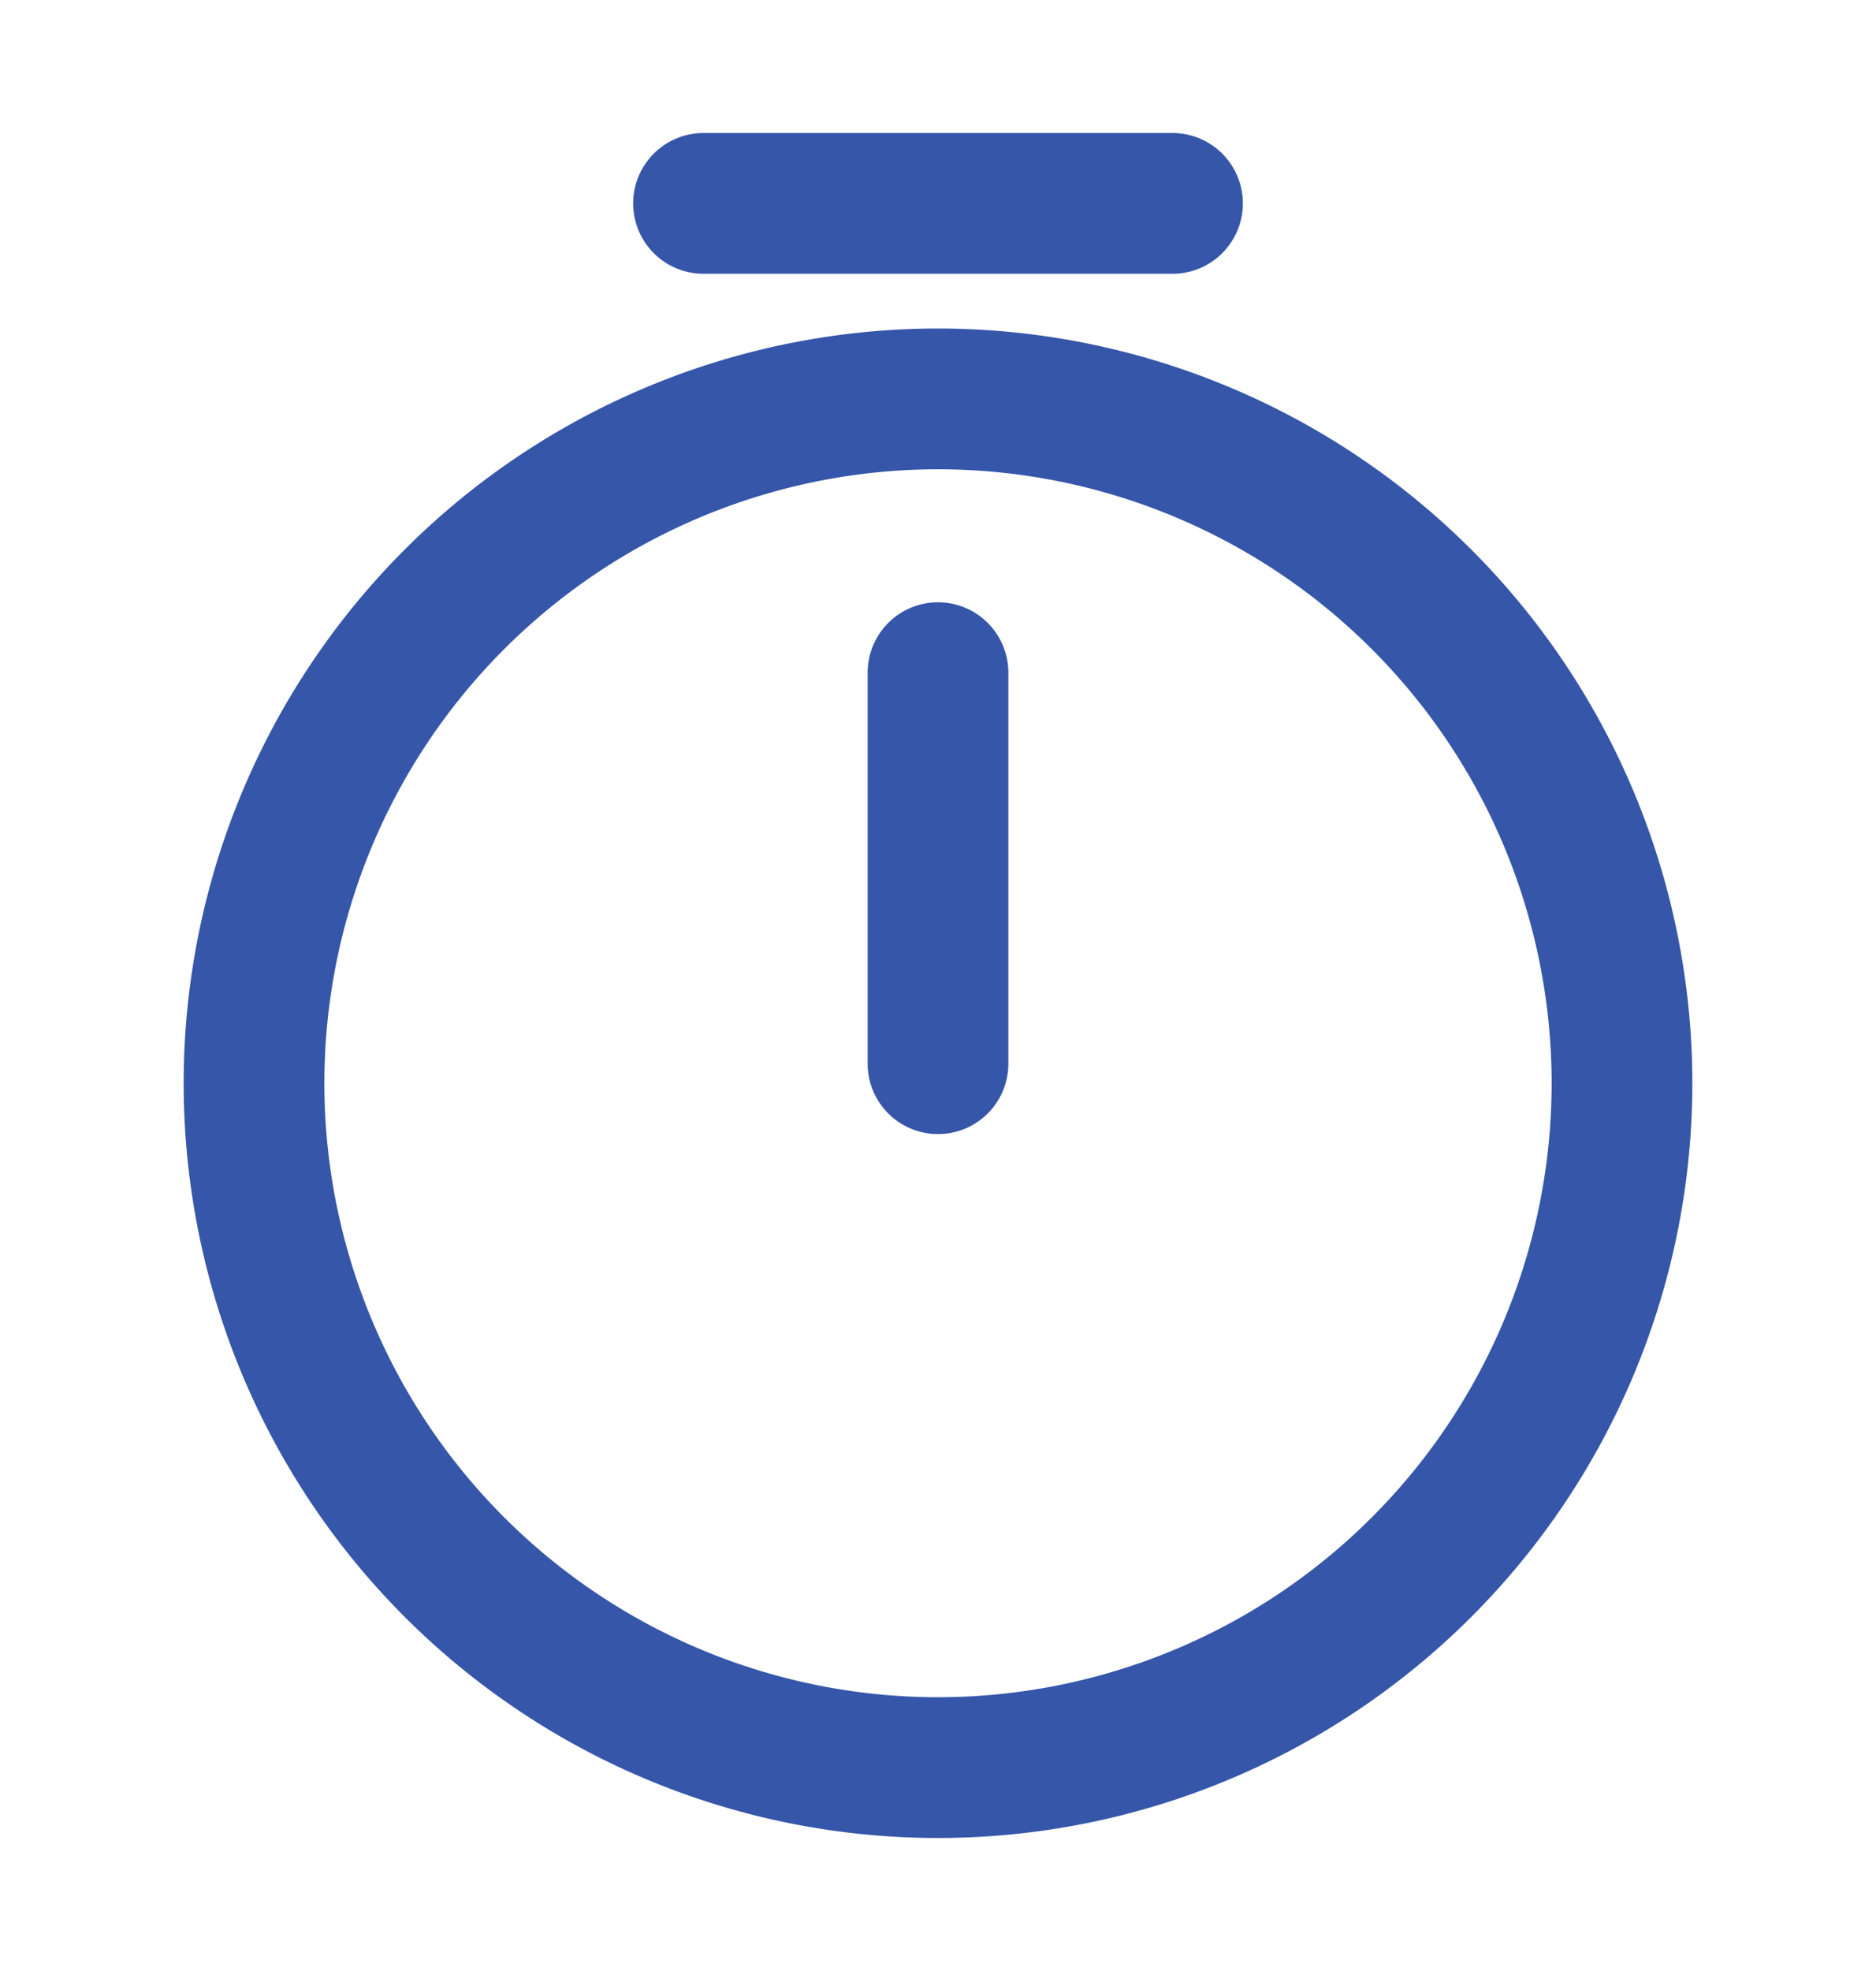 <svg width="20" height="21" fill="none" xmlns="http://www.w3.org/2000/svg">
  <path
    d="M17.292 11.542A7.294 7.294 0 0110 18.833a7.294 7.294 0 01-7.292-7.291A7.294 7.294 0 0110 4.25a7.294 7.294 0 017.292 7.292zM10 7.167v4.166"
    stroke="#3556A9" stroke-width="1.5" stroke-linecap="round" stroke-linejoin="round" />
  <path d="M7.5 2.167h5" stroke="#3556A9" stroke-width="1.5" stroke-miterlimit="10"
    stroke-linecap="round" stroke-linejoin="round" />
</svg>